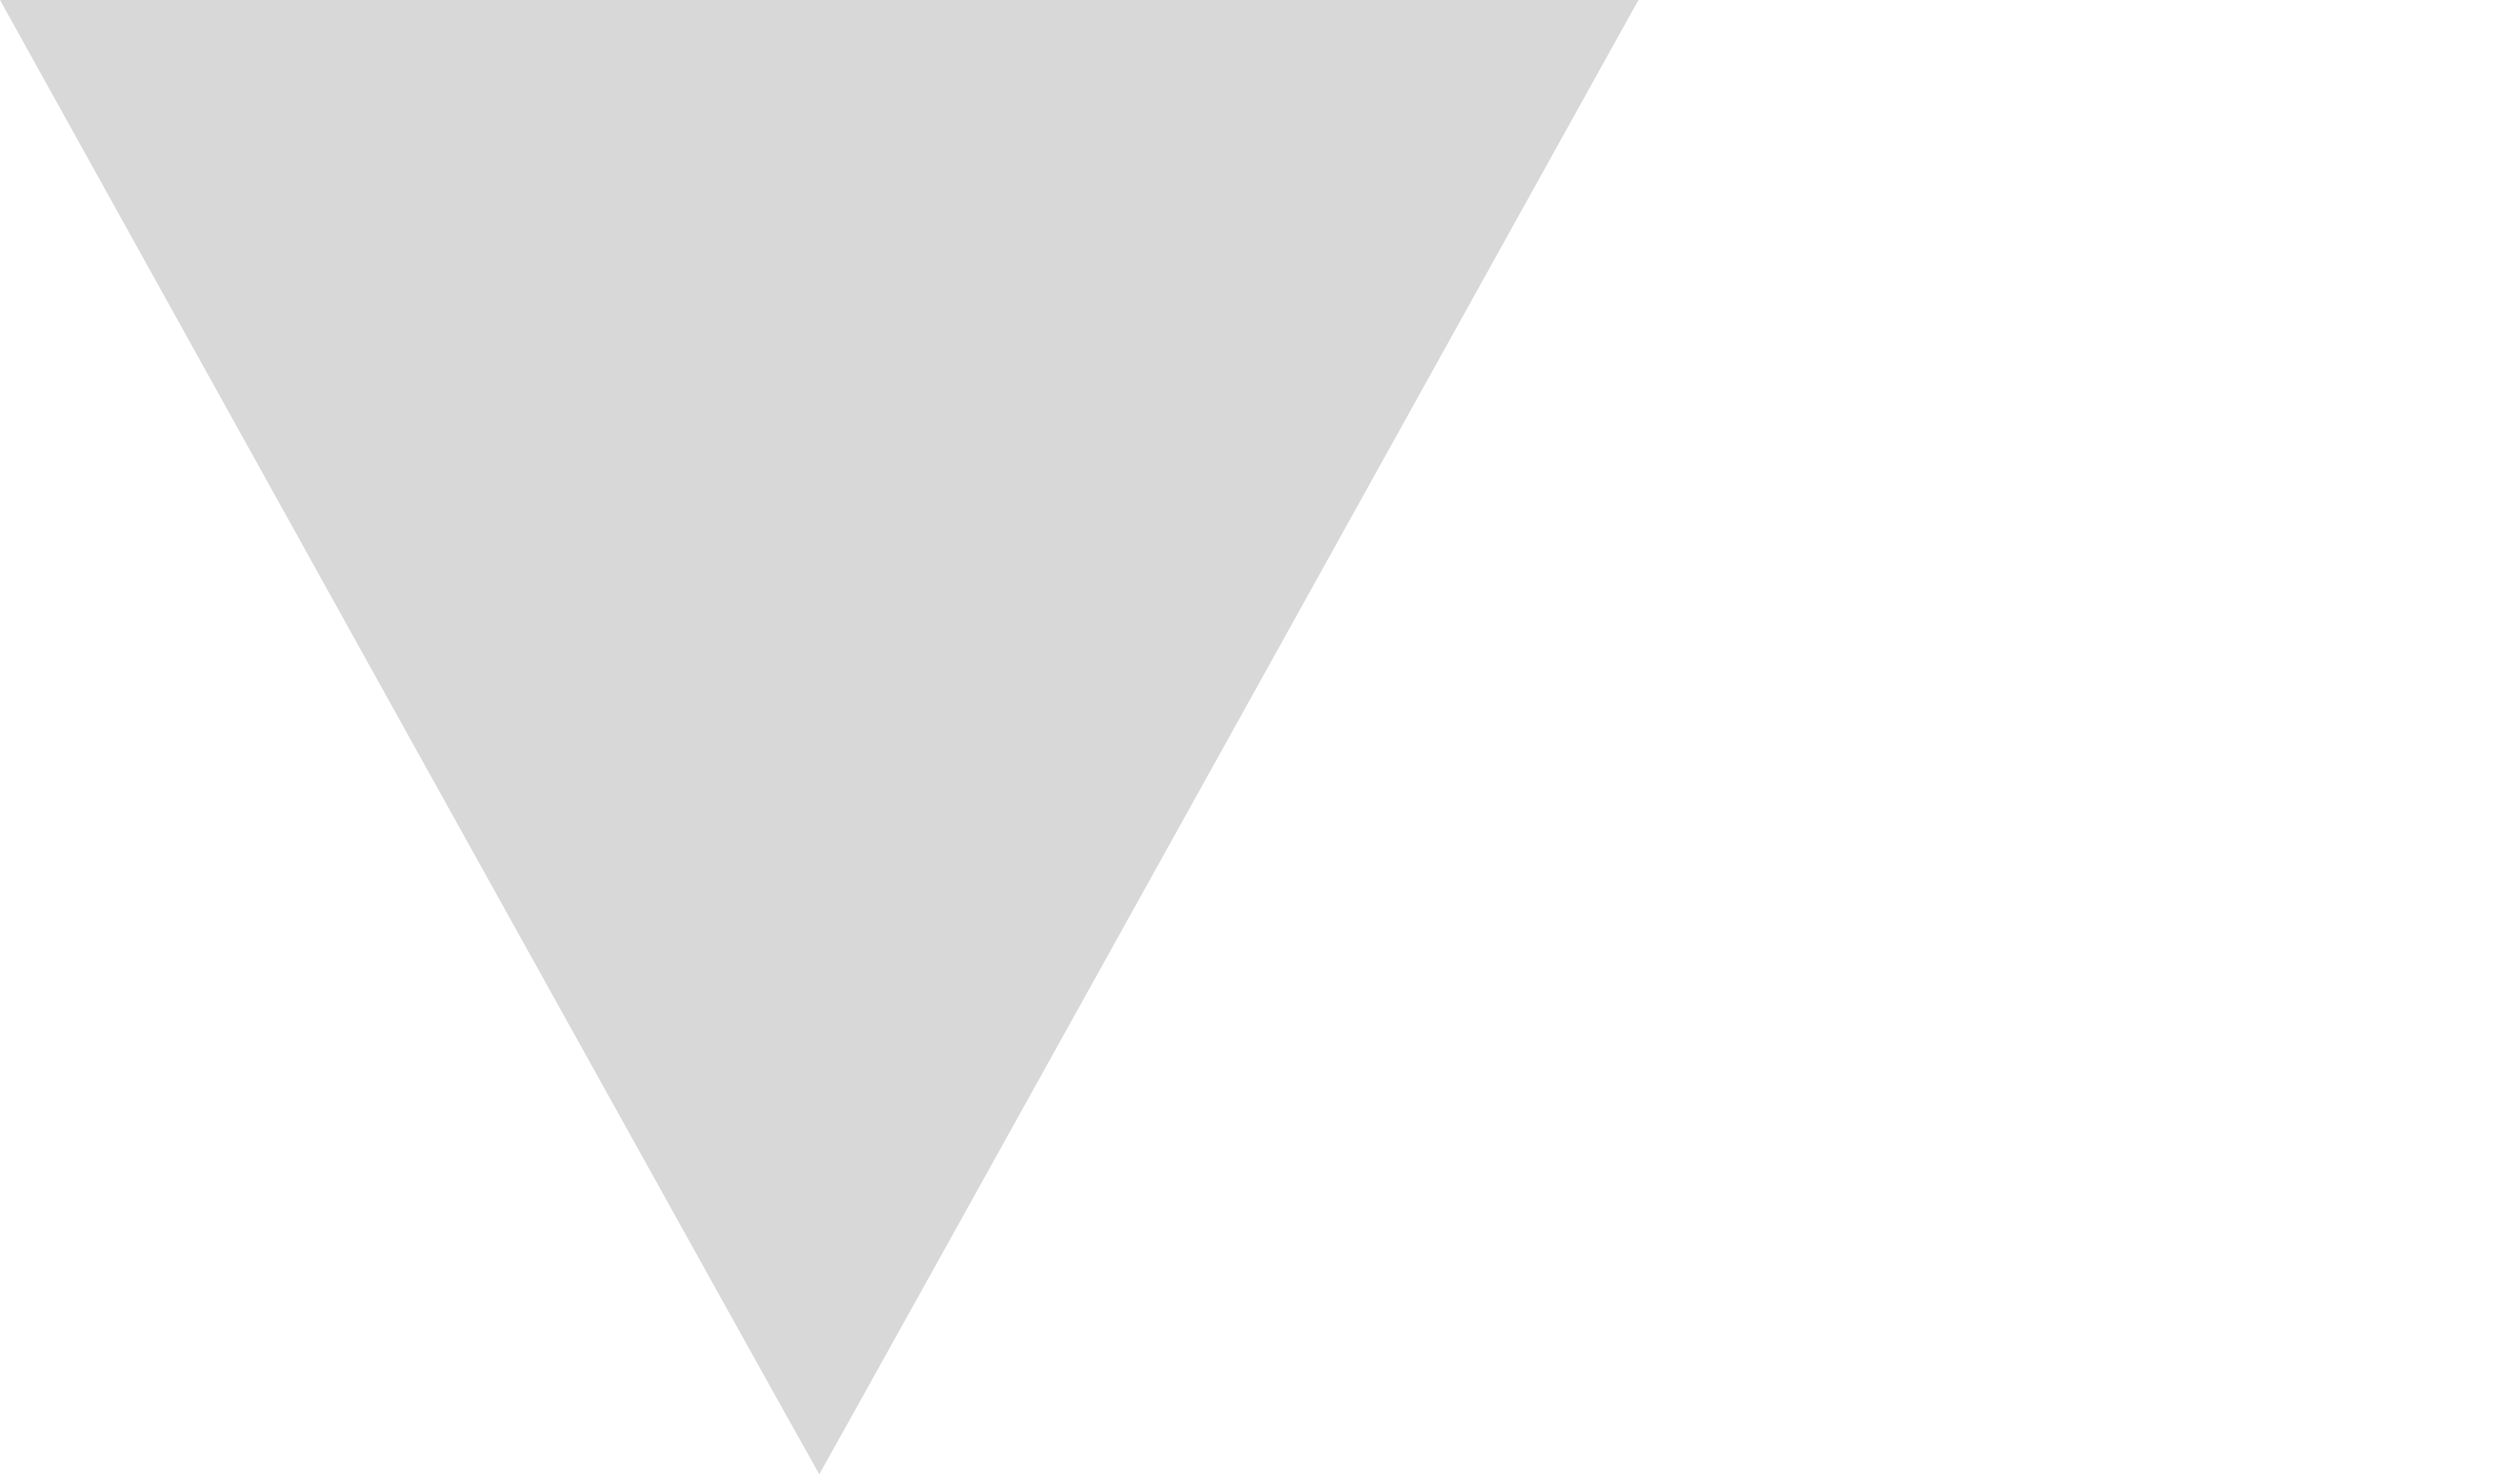 <?xml version="1.0" encoding="UTF-8" standalone="no"?>
<svg
   xmlns:dc="http://purl.org/dc/elements/1.1/"
   xmlns:cc="http://creativecommons.org/ns#"
   xmlns:rdf="http://www.w3.org/1999/02/22-rdf-syntax-ns#"
   xmlns:svg="http://www.w3.org/2000/svg"
   xmlns="http://www.w3.org/2000/svg"
   viewBox="0 0 14 8.256"
   height="8.256"
   width="14"
   version="1.1"
   id="svg4136">
  <defs
     id="defs4140" />
  <path
     id="path4146"
     d="M 1.1345357e-6,0 2.292,4.129 C 3.553,6.399 4.586,8.257 4.588,8.256 4.59,8.255 5.611,6.419 6.856,4.177 8.101,1.935 9.132,0.079 9.147,0.051 L 9.176,4e-5 4.588,4e-5 0,4e-5 Z"
     style="fill:#d8d8d8" />
</svg>
